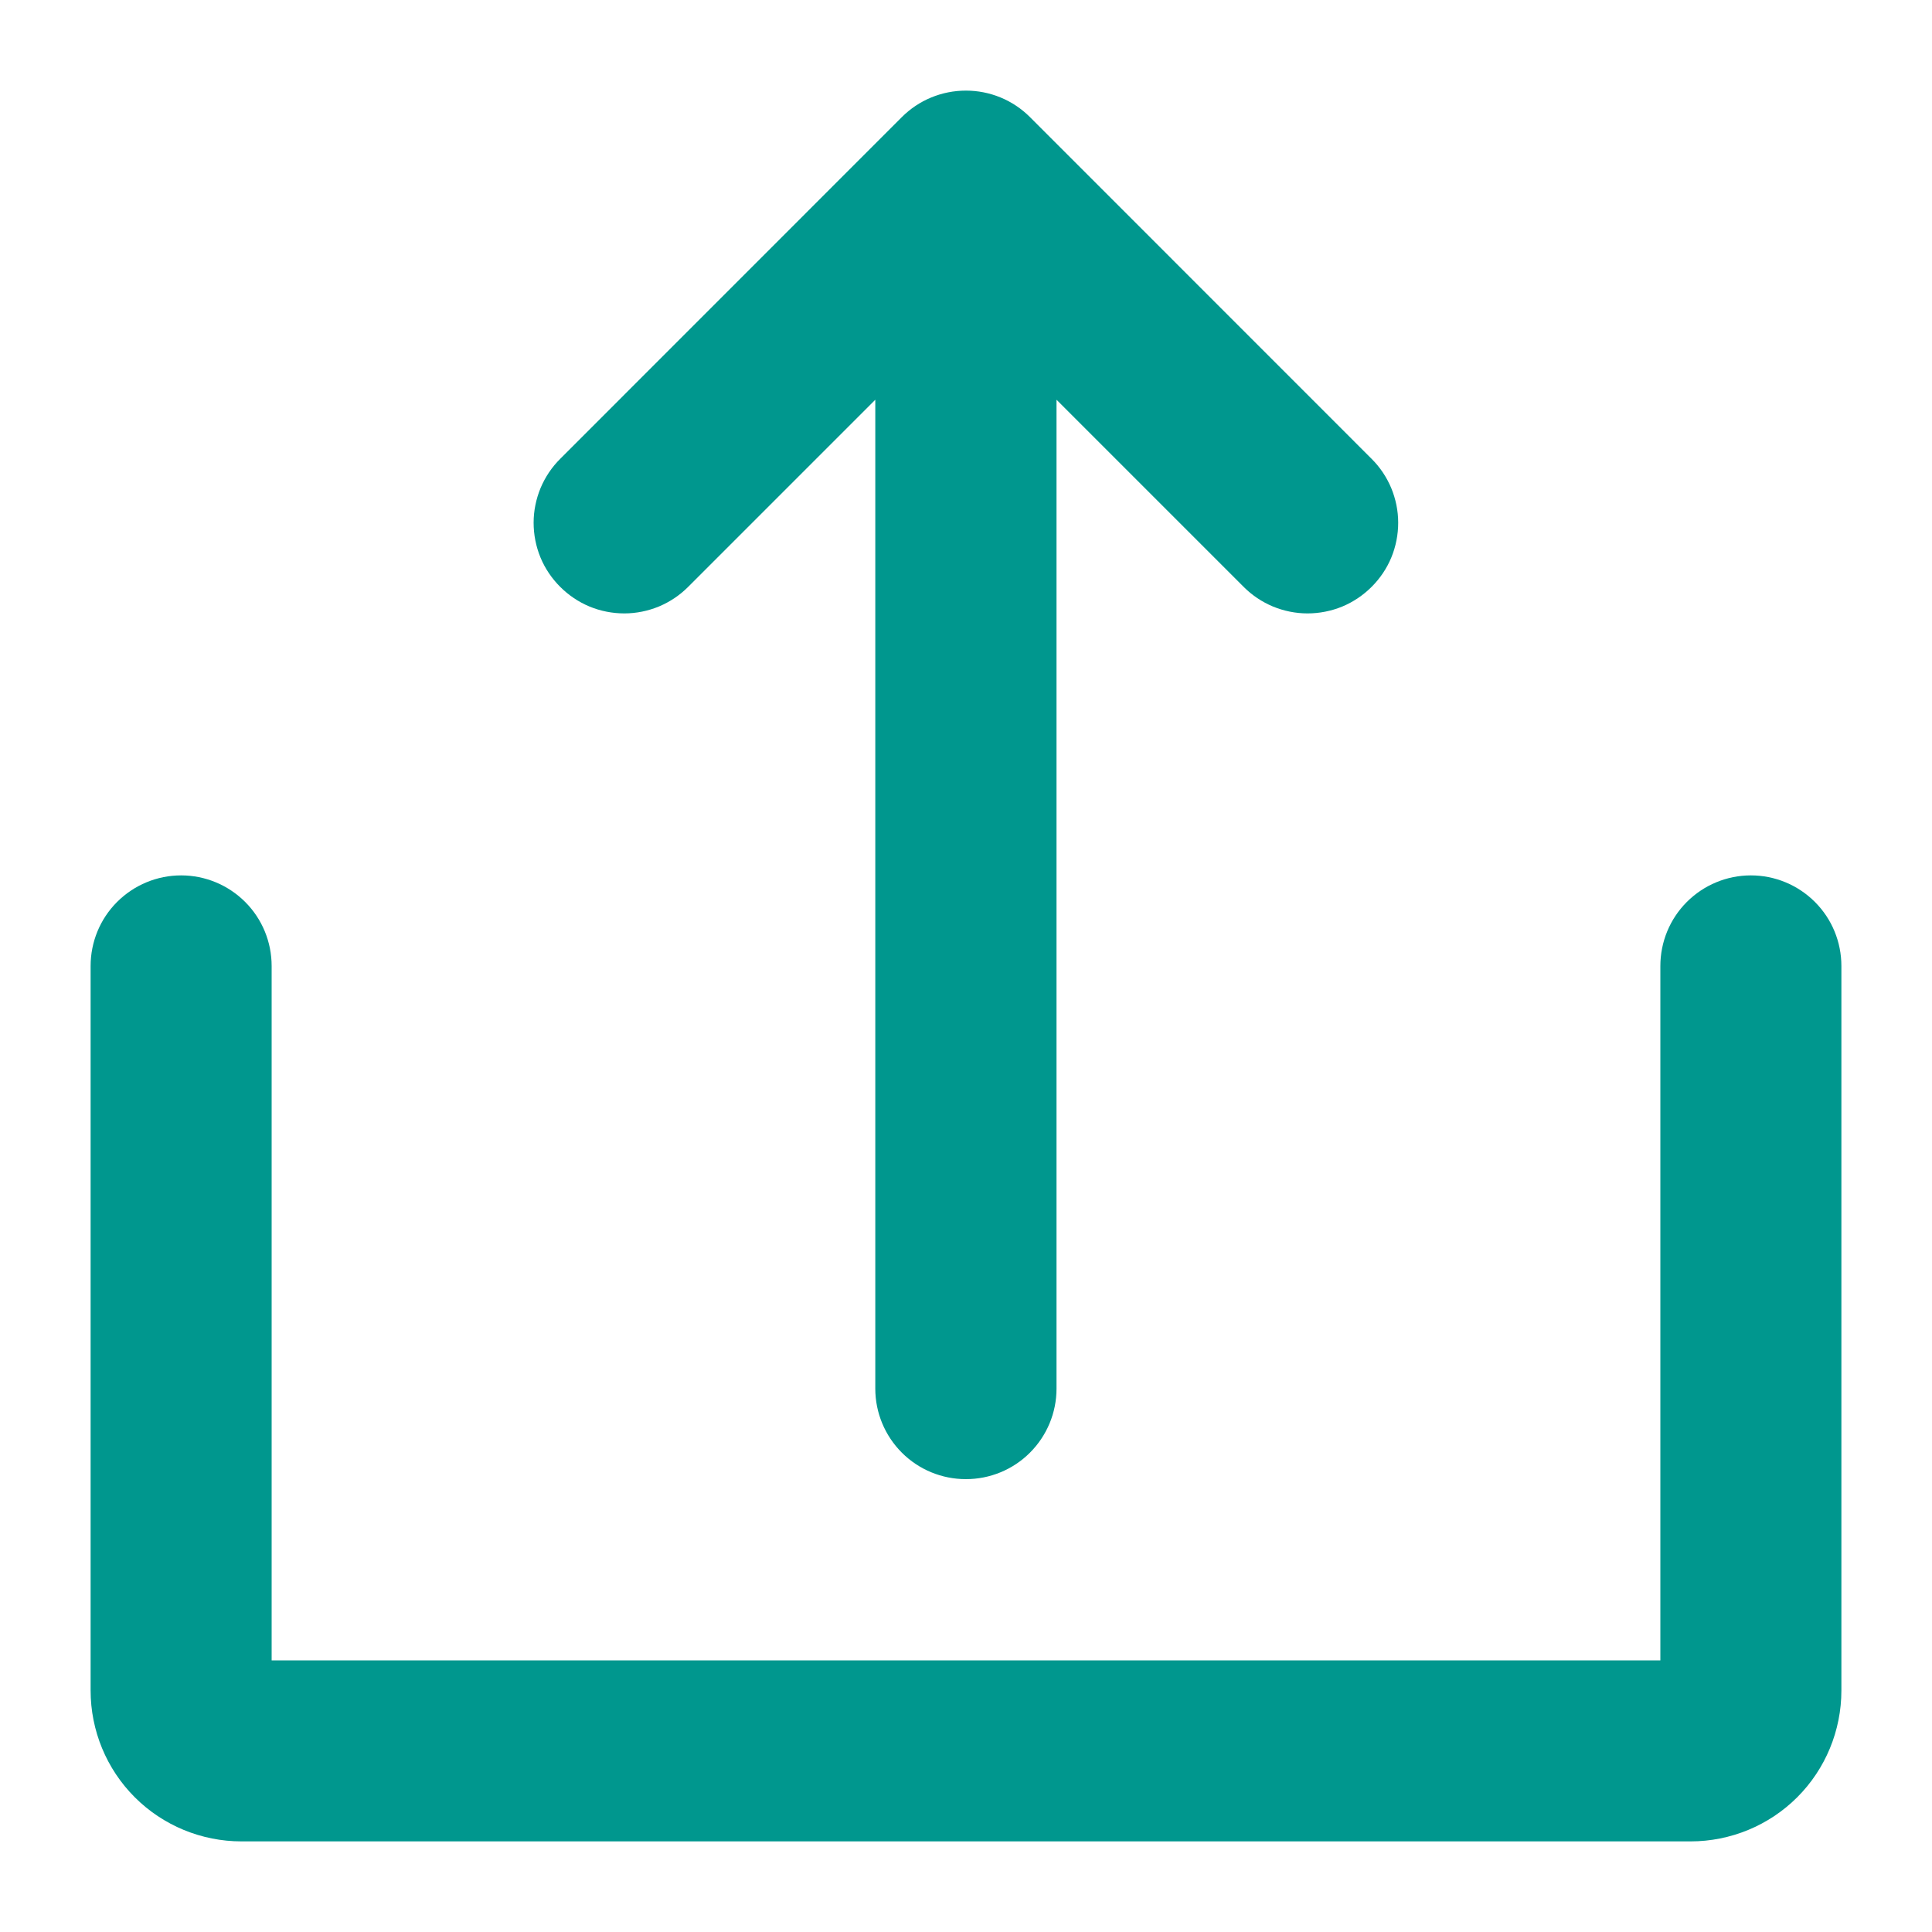 <svg width="20" height="20" viewBox="0 0 20 20" fill="none" xmlns="http://www.w3.org/2000/svg">
<path d="M7.126 6.073L9.061 4.138V14.375C9.061 14.624 9.16 14.862 9.336 15.038C9.512 15.214 9.75 15.312 9.999 15.312C10.248 15.312 10.486 15.214 10.662 15.038C10.838 14.862 10.937 14.624 10.937 14.375V4.138L12.872 6.073C12.959 6.161 13.062 6.23 13.176 6.278C13.29 6.325 13.412 6.35 13.535 6.35C13.658 6.35 13.78 6.326 13.895 6.279C14.008 6.232 14.112 6.162 14.199 6.075C14.286 5.988 14.356 5.885 14.403 5.771C14.45 5.657 14.474 5.534 14.474 5.411C14.474 5.288 14.449 5.166 14.402 5.052C14.354 4.938 14.285 4.835 14.197 4.748L10.662 1.212C10.575 1.125 10.472 1.056 10.358 1.009C10.244 0.962 10.122 0.938 9.999 0.938C9.876 0.938 9.754 0.962 9.64 1.009C9.526 1.056 9.423 1.125 9.336 1.212L5.801 4.748C5.713 4.835 5.644 4.938 5.596 5.052C5.549 5.166 5.524 5.288 5.524 5.411C5.524 5.534 5.548 5.657 5.595 5.771C5.642 5.885 5.712 5.988 5.799 6.075C5.886 6.162 5.99 6.232 6.103 6.279C6.217 6.326 6.34 6.35 6.463 6.35C6.586 6.35 6.708 6.325 6.822 6.278C6.936 6.23 7.039 6.161 7.126 6.073Z" fill="#00978E"/>
<path d="M18.125 9.062C17.876 9.062 17.638 9.161 17.462 9.337C17.286 9.513 17.188 9.751 17.188 10V17.188H2.812V10C2.812 9.751 2.714 9.513 2.538 9.337C2.362 9.161 2.124 9.062 1.875 9.062C1.626 9.062 1.388 9.161 1.212 9.337C1.036 9.513 0.938 9.751 0.938 10V17.5C0.938 17.914 1.102 18.312 1.395 18.605C1.688 18.898 2.086 19.062 2.5 19.062H17.5C17.914 19.062 18.312 18.898 18.605 18.605C18.898 18.312 19.062 17.914 19.062 17.5V10C19.062 9.751 18.964 9.513 18.788 9.337C18.612 9.161 18.374 9.062 18.125 9.062Z" fill="#00978E"/>
</svg>
